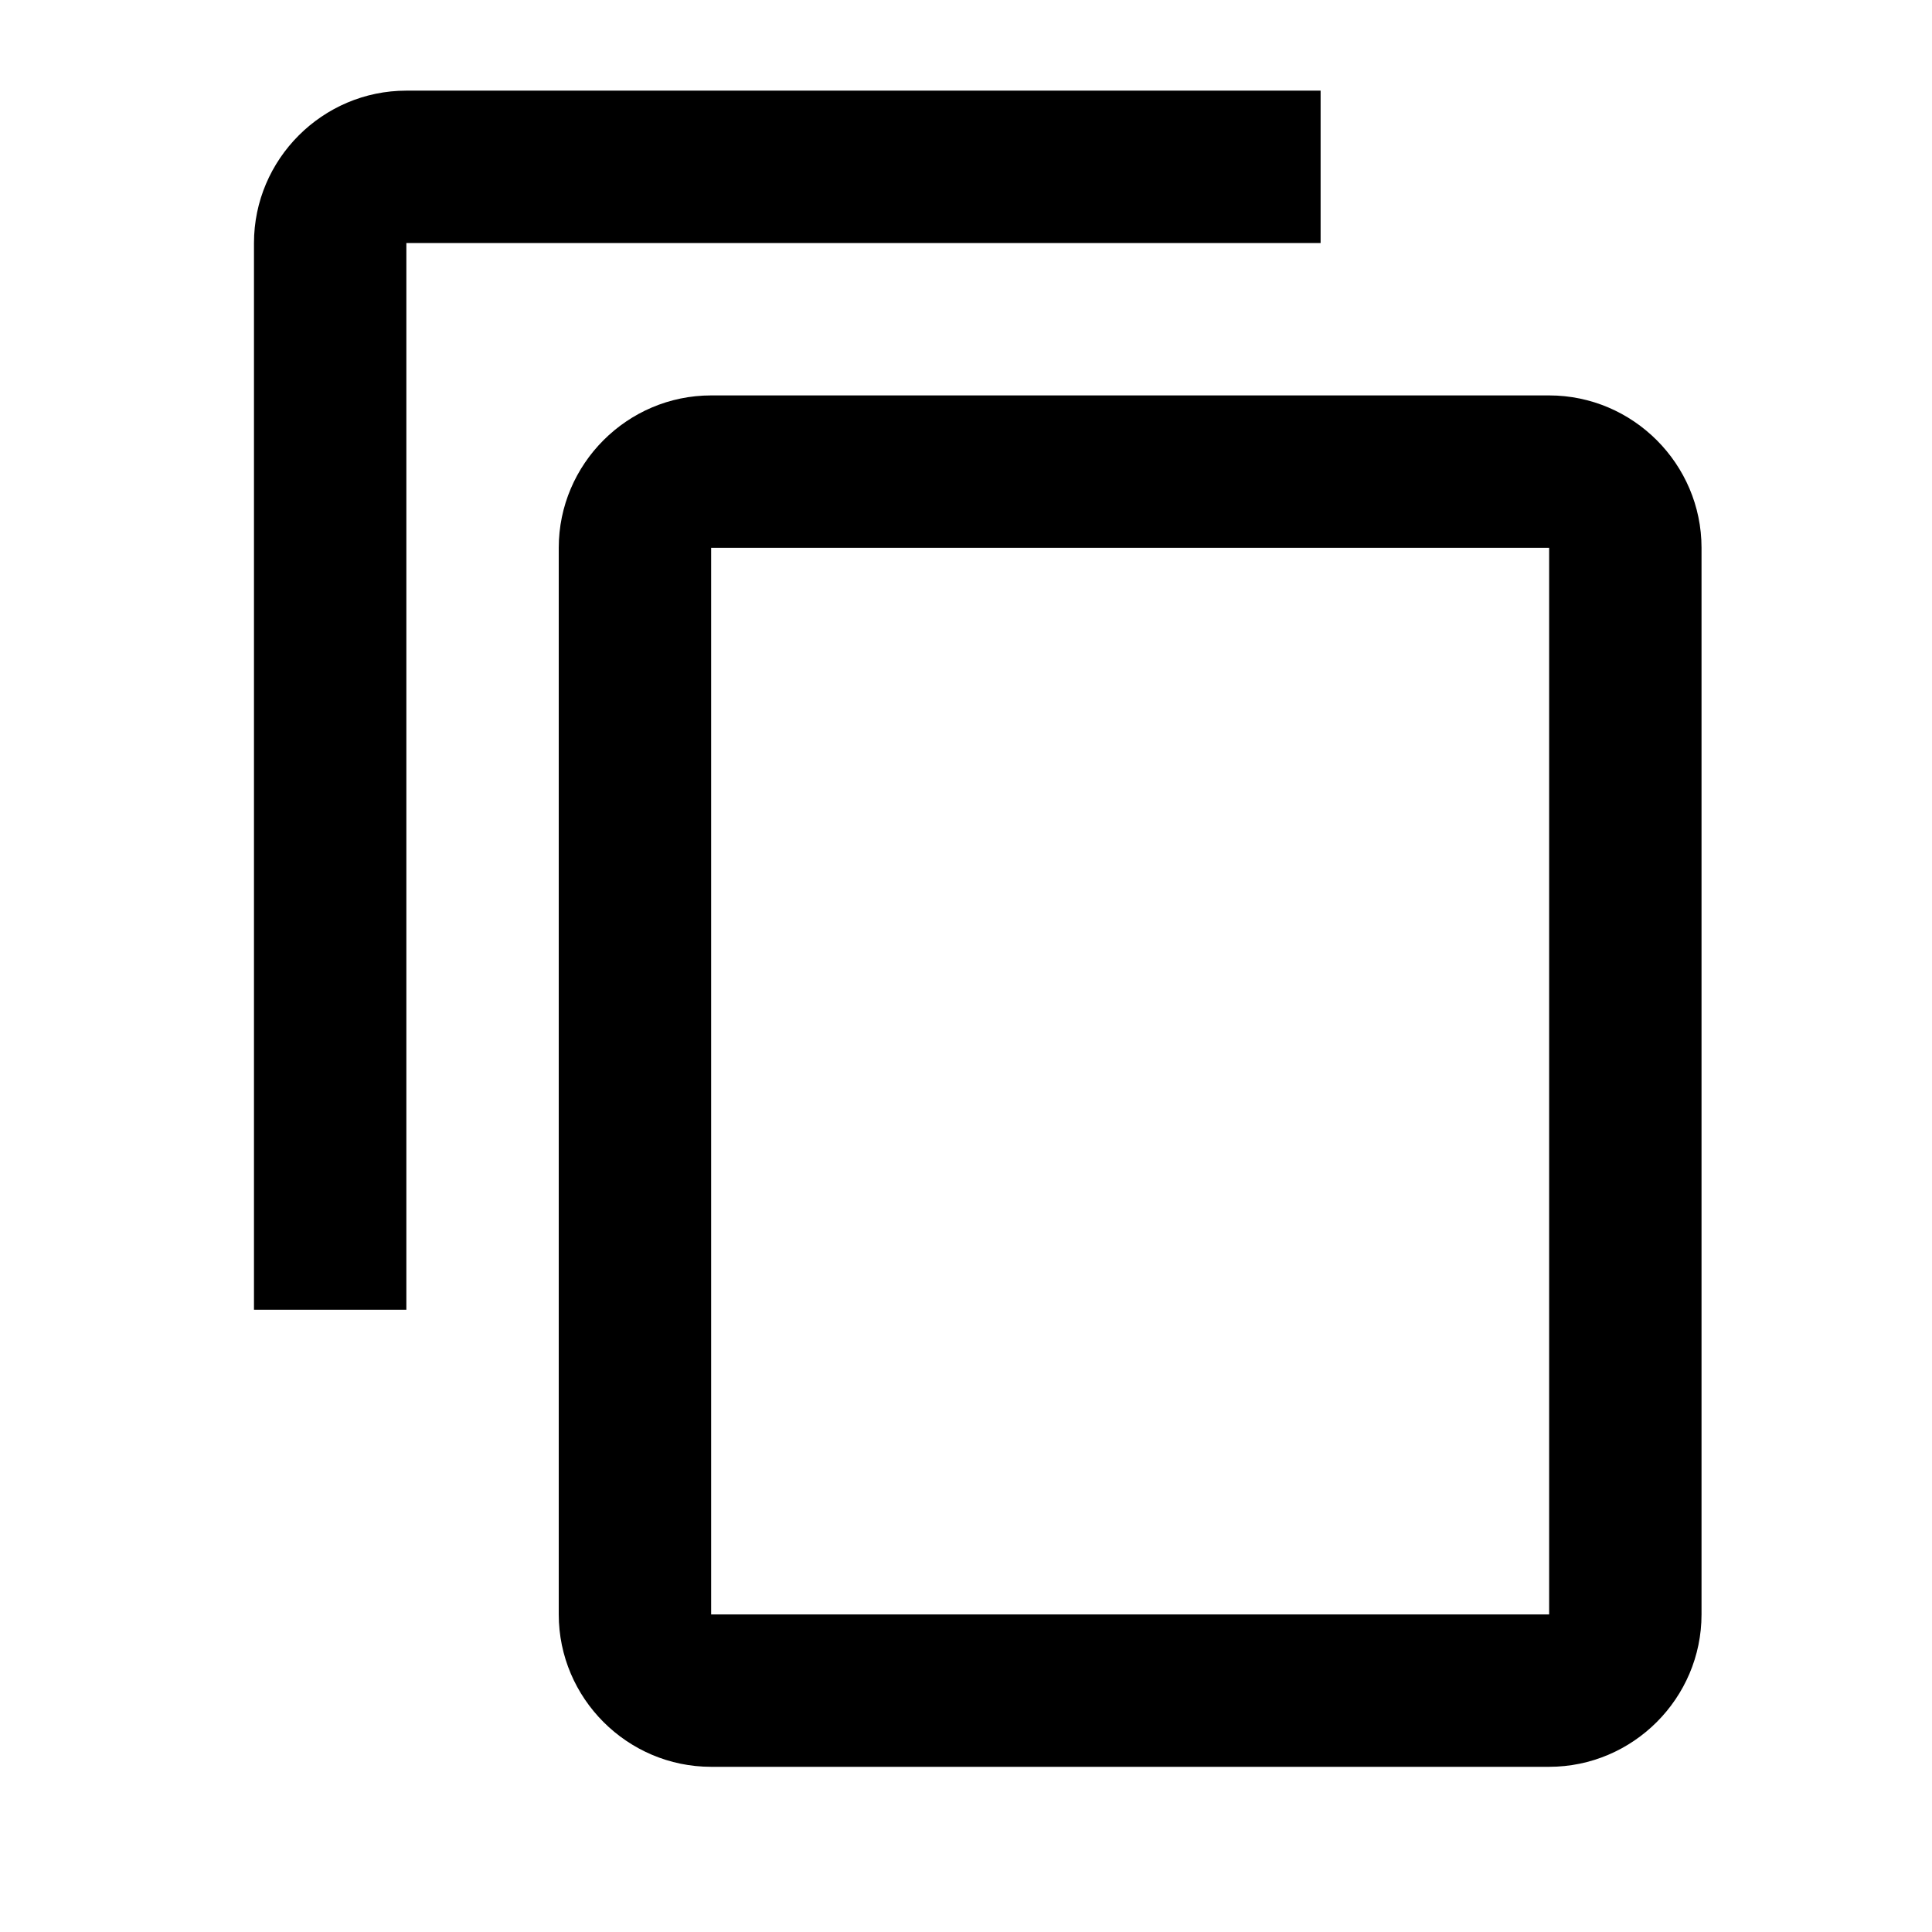 <?xml version="1.0" encoding="UTF-8" standalone="no"?>
<svg
   xmlns:dc="http://purl.org/dc/elements/1.1/"
   xmlns:cc="http://creativecommons.org/ns#"
   xmlns:rdf="http://www.w3.org/1999/02/22-rdf-syntax-ns#"
   xmlns:svg="http://www.w3.org/2000/svg"
   xmlns="http://www.w3.org/2000/svg"
   xmlns:sodipodi="http://sodipodi.sourceforge.net/DTD/sodipodi-0.dtd"
   xmlns:inkscape="http://www.inkscape.org/namespaces/inkscape"
   height="24px"
   viewBox="0 0 24 24"
   width="24px"
   fill="#000000"
   version="1.1"
   id="svg6"
   sodipodi:docname="copy.svg"
   inkscape:version="1.0.2 (e86c870879, 2021-01-15)">
  <defs
     id="defs10" />
  <sodipodi:namedview
     pagecolor="#ffffff"
     bordercolor="#666666"
     borderopacity="1"
     objecttolerance="10"
     gridtolerance="10"
     guidetolerance="10"
     inkscape:pageopacity="0"
     inkscape:pageshadow="2"
     inkscape:window-width="1885"
     inkscape:window-height="1056"
     id="namedview8"
     showgrid="false"
     inkscape:zoom="29.791667"
     inkscape:cx="12"
     inkscape:cy="12"
     inkscape:window-x="35"
     inkscape:window-y="0"
     inkscape:window-maximized="1"
     inkscape:current-layer="svg6" />
  <path
     d="M0 0h24v24H0V0z"
     fill="none"
     id="path2" />
  <path
     d="M 16.405,1.126 H 5.048 c -1.041,0 -1.893,0.852 -1.893,1.893 V 16.27 H 5.048 V 3.019 H 16.405 Z m 2.839,3.786 H 8.834 c -1.041,0 -1.893,0.852 -1.893,1.893 V 20.055 c 0,1.041 0.852,1.893 1.893,1.893 H 19.244 c 1.041,0 1.893,-0.852 1.893,-1.893 V 6.805 c 0,-1.041 -0.852,-1.893 -1.893,-1.893 z m 0,15.143 H 8.834 V 6.805 H 19.244 Z"
     id="path4"
     style="stroke-width:0.946" />
</svg>
